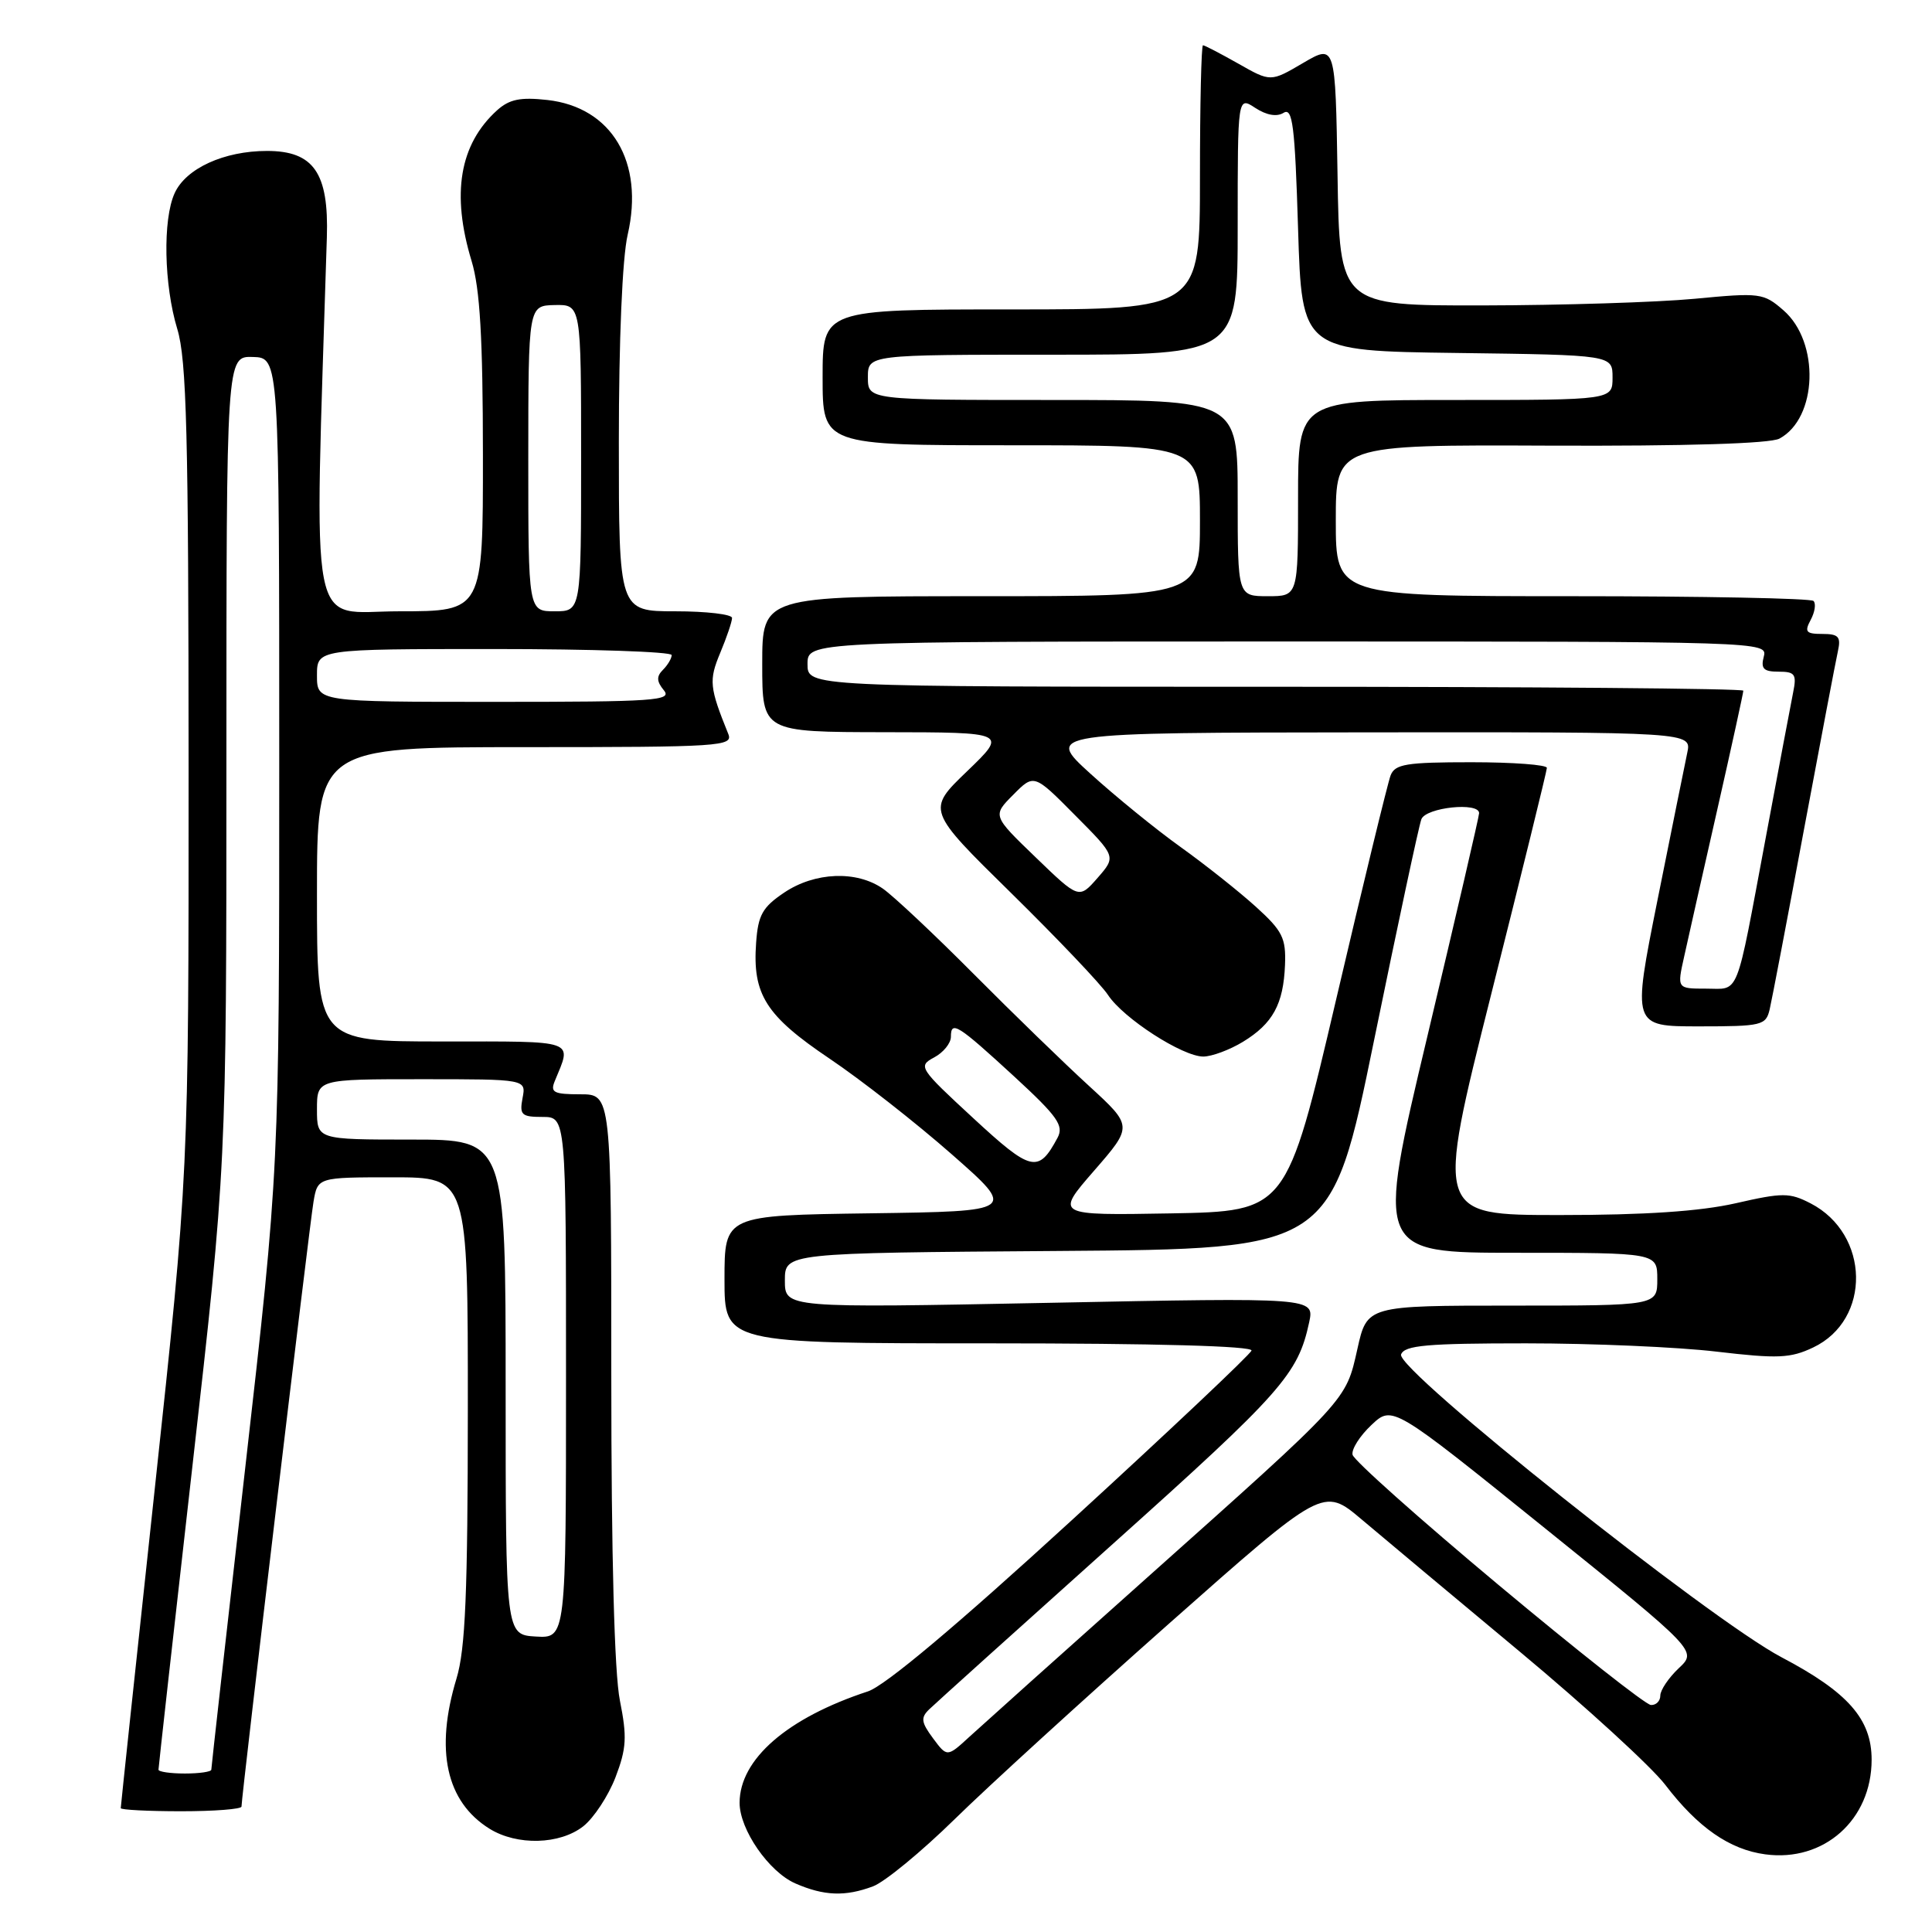 <?xml version="1.0" encoding="UTF-8" standalone="no"?>
<!DOCTYPE svg PUBLIC "-//W3C//DTD SVG 1.1//EN" "http://www.w3.org/Graphics/SVG/1.1/DTD/svg11.dtd" >
<svg xmlns="http://www.w3.org/2000/svg" xmlns:xlink="http://www.w3.org/1999/xlink" version="1.1" viewBox="0 0 256 256">
 <g >
 <path fill="currentColor"
d=" M 115.68 249.95 C 117.23 249.37 122.10 245.36 126.50 241.05 C 130.90 236.73 143.69 225.07 154.92 215.12 C 175.34 197.04 175.34 197.04 180.42 201.33 C 183.21 203.69 192.66 211.59 201.41 218.88 C 210.17 226.18 218.82 234.10 220.65 236.49 C 224.97 242.15 229.18 245.08 233.91 245.71 C 241.68 246.76 248.00 241.13 248.00 233.17 C 248.00 227.79 244.87 224.23 236.07 219.60 C 226.59 214.62 184.90 181.43 185.65 179.47 C 186.11 178.26 189.08 178.00 202.19 178.00 C 210.97 178.00 222.35 178.49 227.47 179.10 C 235.56 180.05 237.24 179.98 240.25 178.55 C 247.99 174.88 247.78 163.52 239.91 159.45 C 237.13 158.02 236.23 158.01 229.98 159.44 C 225.25 160.51 217.98 161.00 206.67 161.00 C 190.24 161.00 190.24 161.00 197.59 131.75 C 201.64 115.66 204.96 102.16 204.97 101.75 C 204.99 101.34 200.49 101.00 194.97 101.00 C 186.34 101.00 184.84 101.24 184.26 102.75 C 183.89 103.71 180.63 117.10 177.03 132.50 C 170.47 160.50 170.47 160.50 155.14 160.78 C 139.82 161.05 139.82 161.05 144.96 155.14 C 150.11 149.22 150.11 149.22 144.31 143.90 C 141.11 140.98 134.22 134.29 129.00 129.04 C 123.78 123.79 118.38 118.72 117.00 117.76 C 113.51 115.32 107.97 115.54 103.90 118.28 C 101.03 120.21 100.45 121.25 100.19 124.92 C 99.69 131.77 101.47 134.58 109.90 140.26 C 114.08 143.07 121.37 148.78 126.10 152.94 C 134.70 160.50 134.70 160.50 115.35 160.77 C 96.00 161.04 96.00 161.04 96.00 169.52 C 96.00 178.00 96.00 178.00 131.08 178.00 C 153.16 178.00 166.04 178.36 165.83 178.96 C 165.65 179.49 154.93 189.61 142.00 201.45 C 126.77 215.40 117.27 223.38 115.00 224.12 C 104.31 227.63 98.01 233.10 98.00 238.88 C 98.00 242.43 101.88 248.04 105.40 249.57 C 109.19 251.22 112.00 251.33 115.68 249.95 Z  M 77.29 241.99 C 78.69 240.88 80.61 237.96 81.56 235.49 C 83.02 231.66 83.10 230.15 82.14 225.33 C 81.41 221.70 81.00 206.24 81.00 182.33 C 81.00 145.00 81.00 145.00 76.89 145.00 C 73.37 145.00 72.89 144.75 73.51 143.25 C 75.79 137.70 76.64 138.00 58.62 138.00 C 42.00 138.00 42.00 138.00 42.00 118.50 C 42.00 99.00 42.00 99.00 69.61 99.00 C 95.50 99.00 97.17 98.89 96.50 97.25 C 94.00 91.07 93.91 90.16 95.44 86.49 C 96.30 84.44 97.00 82.36 97.00 81.88 C 97.00 81.40 93.62 81.00 89.50 81.00 C 82.00 81.00 82.00 81.00 82.00 58.58 C 82.00 45.05 82.46 34.15 83.17 31.10 C 85.39 21.47 81.06 14.21 72.54 13.25 C 68.95 12.85 67.50 13.15 65.87 14.61 C 60.89 19.12 59.78 25.67 62.49 34.59 C 63.60 38.25 63.98 44.76 63.99 60.25 C 64.00 81.00 64.00 81.00 52.90 81.00 C 40.72 81.00 41.64 85.75 43.31 31.45 C 43.58 22.91 41.56 20.00 35.38 20.00 C 29.69 20.00 24.63 22.31 23.14 25.60 C 21.55 29.08 21.72 37.76 23.49 43.59 C 24.73 47.67 24.98 57.50 24.99 102.00 C 25.00 155.50 25.00 155.50 20.50 197.34 C 18.02 220.35 16.00 239.36 16.00 239.59 C 16.00 239.81 19.60 240.00 24.00 240.00 C 28.40 240.00 32.00 239.72 32.00 239.38 C 32.00 238.05 41.01 162.31 41.54 159.25 C 42.09 156.00 42.09 156.00 52.05 156.00 C 62.00 156.00 62.00 156.00 61.99 186.75 C 61.98 211.10 61.67 218.52 60.49 222.41 C 57.61 231.91 59.11 238.74 64.87 242.32 C 68.52 244.58 74.18 244.43 77.29 241.99 Z  M 164.69 138.05 C 168.66 135.63 170.06 133.06 170.27 127.86 C 170.41 124.29 169.94 123.35 166.41 120.15 C 164.19 118.14 159.71 114.58 156.44 112.24 C 153.17 109.90 147.80 105.53 144.50 102.53 C 138.50 97.08 138.50 97.08 181.33 97.04 C 224.16 97.00 224.16 97.00 223.57 99.75 C 223.25 101.26 221.48 110.04 219.63 119.25 C 216.28 136.00 216.28 136.00 225.12 136.00 C 233.47 136.00 233.99 135.87 234.49 133.75 C 234.78 132.51 236.82 121.83 239.02 110.00 C 241.23 98.17 243.26 87.49 243.54 86.25 C 243.95 84.37 243.61 84.00 241.48 84.00 C 239.30 84.00 239.07 83.73 239.93 82.13 C 240.48 81.10 240.65 79.98 240.30 79.63 C 239.95 79.28 225.57 79.00 208.33 79.00 C 177.00 79.00 177.00 79.00 177.00 68.97 C 177.00 58.93 177.00 58.93 205.41 59.05 C 223.45 59.12 234.54 58.78 235.78 58.12 C 240.84 55.41 241.16 45.32 236.32 41.12 C 233.68 38.82 233.23 38.76 224.54 39.59 C 219.57 40.06 206.95 40.45 196.50 40.47 C 177.50 40.50 177.50 40.50 177.23 23.17 C 176.95 5.84 176.95 5.84 172.66 8.35 C 168.37 10.87 168.37 10.87 164.08 8.43 C 161.72 7.10 159.62 6.00 159.40 6.00 C 159.18 6.00 159.00 13.88 159.00 23.50 C 159.00 41.00 159.00 41.00 134.00 41.00 C 109.00 41.00 109.00 41.00 109.00 50.00 C 109.00 59.00 109.00 59.00 134.00 59.00 C 159.00 59.00 159.00 59.00 159.00 69.00 C 159.00 79.00 159.00 79.00 130.00 79.00 C 101.00 79.00 101.00 79.00 101.00 88.00 C 101.00 97.00 101.00 97.00 117.25 97.02 C 133.50 97.04 133.50 97.04 128.15 102.19 C 122.79 107.34 122.79 107.34 133.98 118.33 C 140.13 124.38 145.91 130.45 146.81 131.83 C 148.84 134.93 156.69 140.00 159.45 140.00 C 160.58 139.99 162.93 139.12 164.69 138.05 Z  M 123.63 230.33 C 122.05 228.20 121.98 227.60 123.13 226.49 C 123.88 225.76 134.85 215.88 147.50 204.54 C 169.88 184.48 171.99 182.09 173.47 175.22 C 174.17 171.93 174.17 171.93 139.09 172.63 C 104.00 173.32 104.00 173.32 104.00 169.67 C 104.00 166.02 104.00 166.02 140.21 165.76 C 176.41 165.50 176.41 165.50 182.08 137.80 C 185.20 122.57 188.01 109.41 188.34 108.55 C 188.95 106.98 196.01 106.24 195.99 107.75 C 195.99 108.16 192.91 121.44 189.15 137.25 C 182.31 166.00 182.31 166.00 200.96 166.00 C 219.60 166.00 219.60 166.00 219.60 169.50 C 219.60 173.00 219.60 173.00 200.37 173.00 C 181.14 173.00 181.14 173.00 179.86 178.75 C 178.31 185.65 178.78 185.14 152.00 209.04 C 140.72 219.10 130.15 228.58 128.50 230.09 C 125.50 232.85 125.50 232.85 123.63 230.33 Z  M 198.50 209.96 C 188.05 201.23 179.37 193.49 179.22 192.76 C 179.06 192.03 180.19 190.26 181.72 188.82 C 184.50 186.20 184.50 186.20 204.69 202.48 C 224.89 218.76 224.89 218.76 222.44 221.05 C 221.10 222.32 220.00 223.95 220.00 224.67 C 220.00 225.40 219.44 225.96 218.75 225.92 C 218.06 225.88 208.95 218.69 198.50 209.96 Z  M 128.94 148.14 C 121.79 141.54 121.62 141.27 123.77 140.12 C 125.00 139.47 126.00 138.23 126.00 137.38 C 126.00 135.18 126.88 135.74 134.43 142.68 C 140.14 147.94 140.99 149.15 140.13 150.76 C 137.59 155.50 136.66 155.28 128.94 148.14 Z  M 21.00 234.49 C 21.00 234.21 23.02 216.10 25.50 194.24 C 30.00 154.50 30.00 154.50 30.00 100.85 C 30.00 47.20 30.00 47.20 33.50 47.30 C 37.00 47.40 37.00 47.40 37.00 101.15 C 37.00 154.91 37.00 154.91 32.50 194.45 C 30.02 216.19 28.00 234.21 28.00 234.49 C 28.00 234.77 26.43 235.00 24.50 235.00 C 22.57 235.00 21.00 234.77 21.00 234.49 Z  M 67.00 183.80 C 67.00 151.00 67.00 151.00 54.50 151.00 C 42.00 151.00 42.00 151.00 42.00 147.00 C 42.00 143.00 42.00 143.00 55.86 143.00 C 69.72 143.00 69.72 143.00 69.24 145.50 C 68.82 147.73 69.10 148.00 71.88 148.00 C 75.00 148.00 75.00 148.00 75.00 182.54 C 75.00 217.08 75.00 217.08 71.00 216.85 C 67.00 216.61 67.00 216.61 67.00 183.80 Z  M 42.00 89.50 C 42.00 86.00 42.00 86.00 65.50 86.00 C 78.43 86.00 89.00 86.36 89.00 86.80 C 89.00 87.24 88.48 88.12 87.84 88.76 C 86.97 89.63 87.00 90.29 87.96 91.46 C 89.11 92.84 86.80 93.00 65.62 93.00 C 42.00 93.00 42.00 93.00 42.00 89.50 Z  M 70.00 60.75 C 70.01 40.50 70.01 40.50 73.50 40.42 C 77.00 40.35 77.00 40.35 77.00 60.67 C 77.00 81.00 77.00 81.00 73.50 81.00 C 70.00 81.00 70.00 81.00 70.00 60.75 Z  M 223.16 126.75 C 223.67 124.41 225.65 115.65 227.55 107.27 C 229.45 98.89 231.00 91.80 231.00 91.52 C 231.00 91.23 203.10 91.00 169.00 91.00 C 107.00 91.00 107.00 91.00 107.00 88.00 C 107.00 85.00 107.00 85.00 170.62 85.00 C 233.74 85.00 234.23 85.02 233.71 87.00 C 233.29 88.60 233.68 89.00 235.67 89.00 C 237.85 89.00 238.09 89.34 237.60 91.75 C 237.30 93.26 235.66 101.92 233.97 111.00 C 229.92 132.63 230.57 131.00 226.04 131.00 C 222.21 131.00 222.21 131.00 223.16 126.75 Z  M 137.24 113.61 C 131.50 108.08 131.50 108.08 134.26 105.31 C 137.01 102.53 137.01 102.53 142.45 108.02 C 147.90 113.50 147.90 113.50 145.44 116.32 C 142.97 119.14 142.97 119.14 137.24 113.61 Z  M 164.00 66.00 C 164.00 53.00 164.00 53.00 139.50 53.00 C 115.00 53.00 115.00 53.00 115.00 50.00 C 115.00 47.00 115.00 47.00 139.50 47.00 C 164.00 47.00 164.00 47.00 164.00 29.88 C 164.00 12.77 164.00 12.77 166.33 14.30 C 167.82 15.27 169.18 15.51 170.08 14.95 C 171.28 14.21 171.58 16.62 172.00 30.28 C 172.50 46.50 172.50 46.50 193.08 46.77 C 213.67 47.04 213.67 47.04 213.67 50.02 C 213.67 53.00 213.67 53.00 192.83 53.00 C 172.00 53.00 172.00 53.00 172.00 66.00 C 172.00 79.00 172.00 79.00 168.00 79.00 C 164.00 79.00 164.00 79.00 164.00 66.00 Z "/>
</g>
</svg>